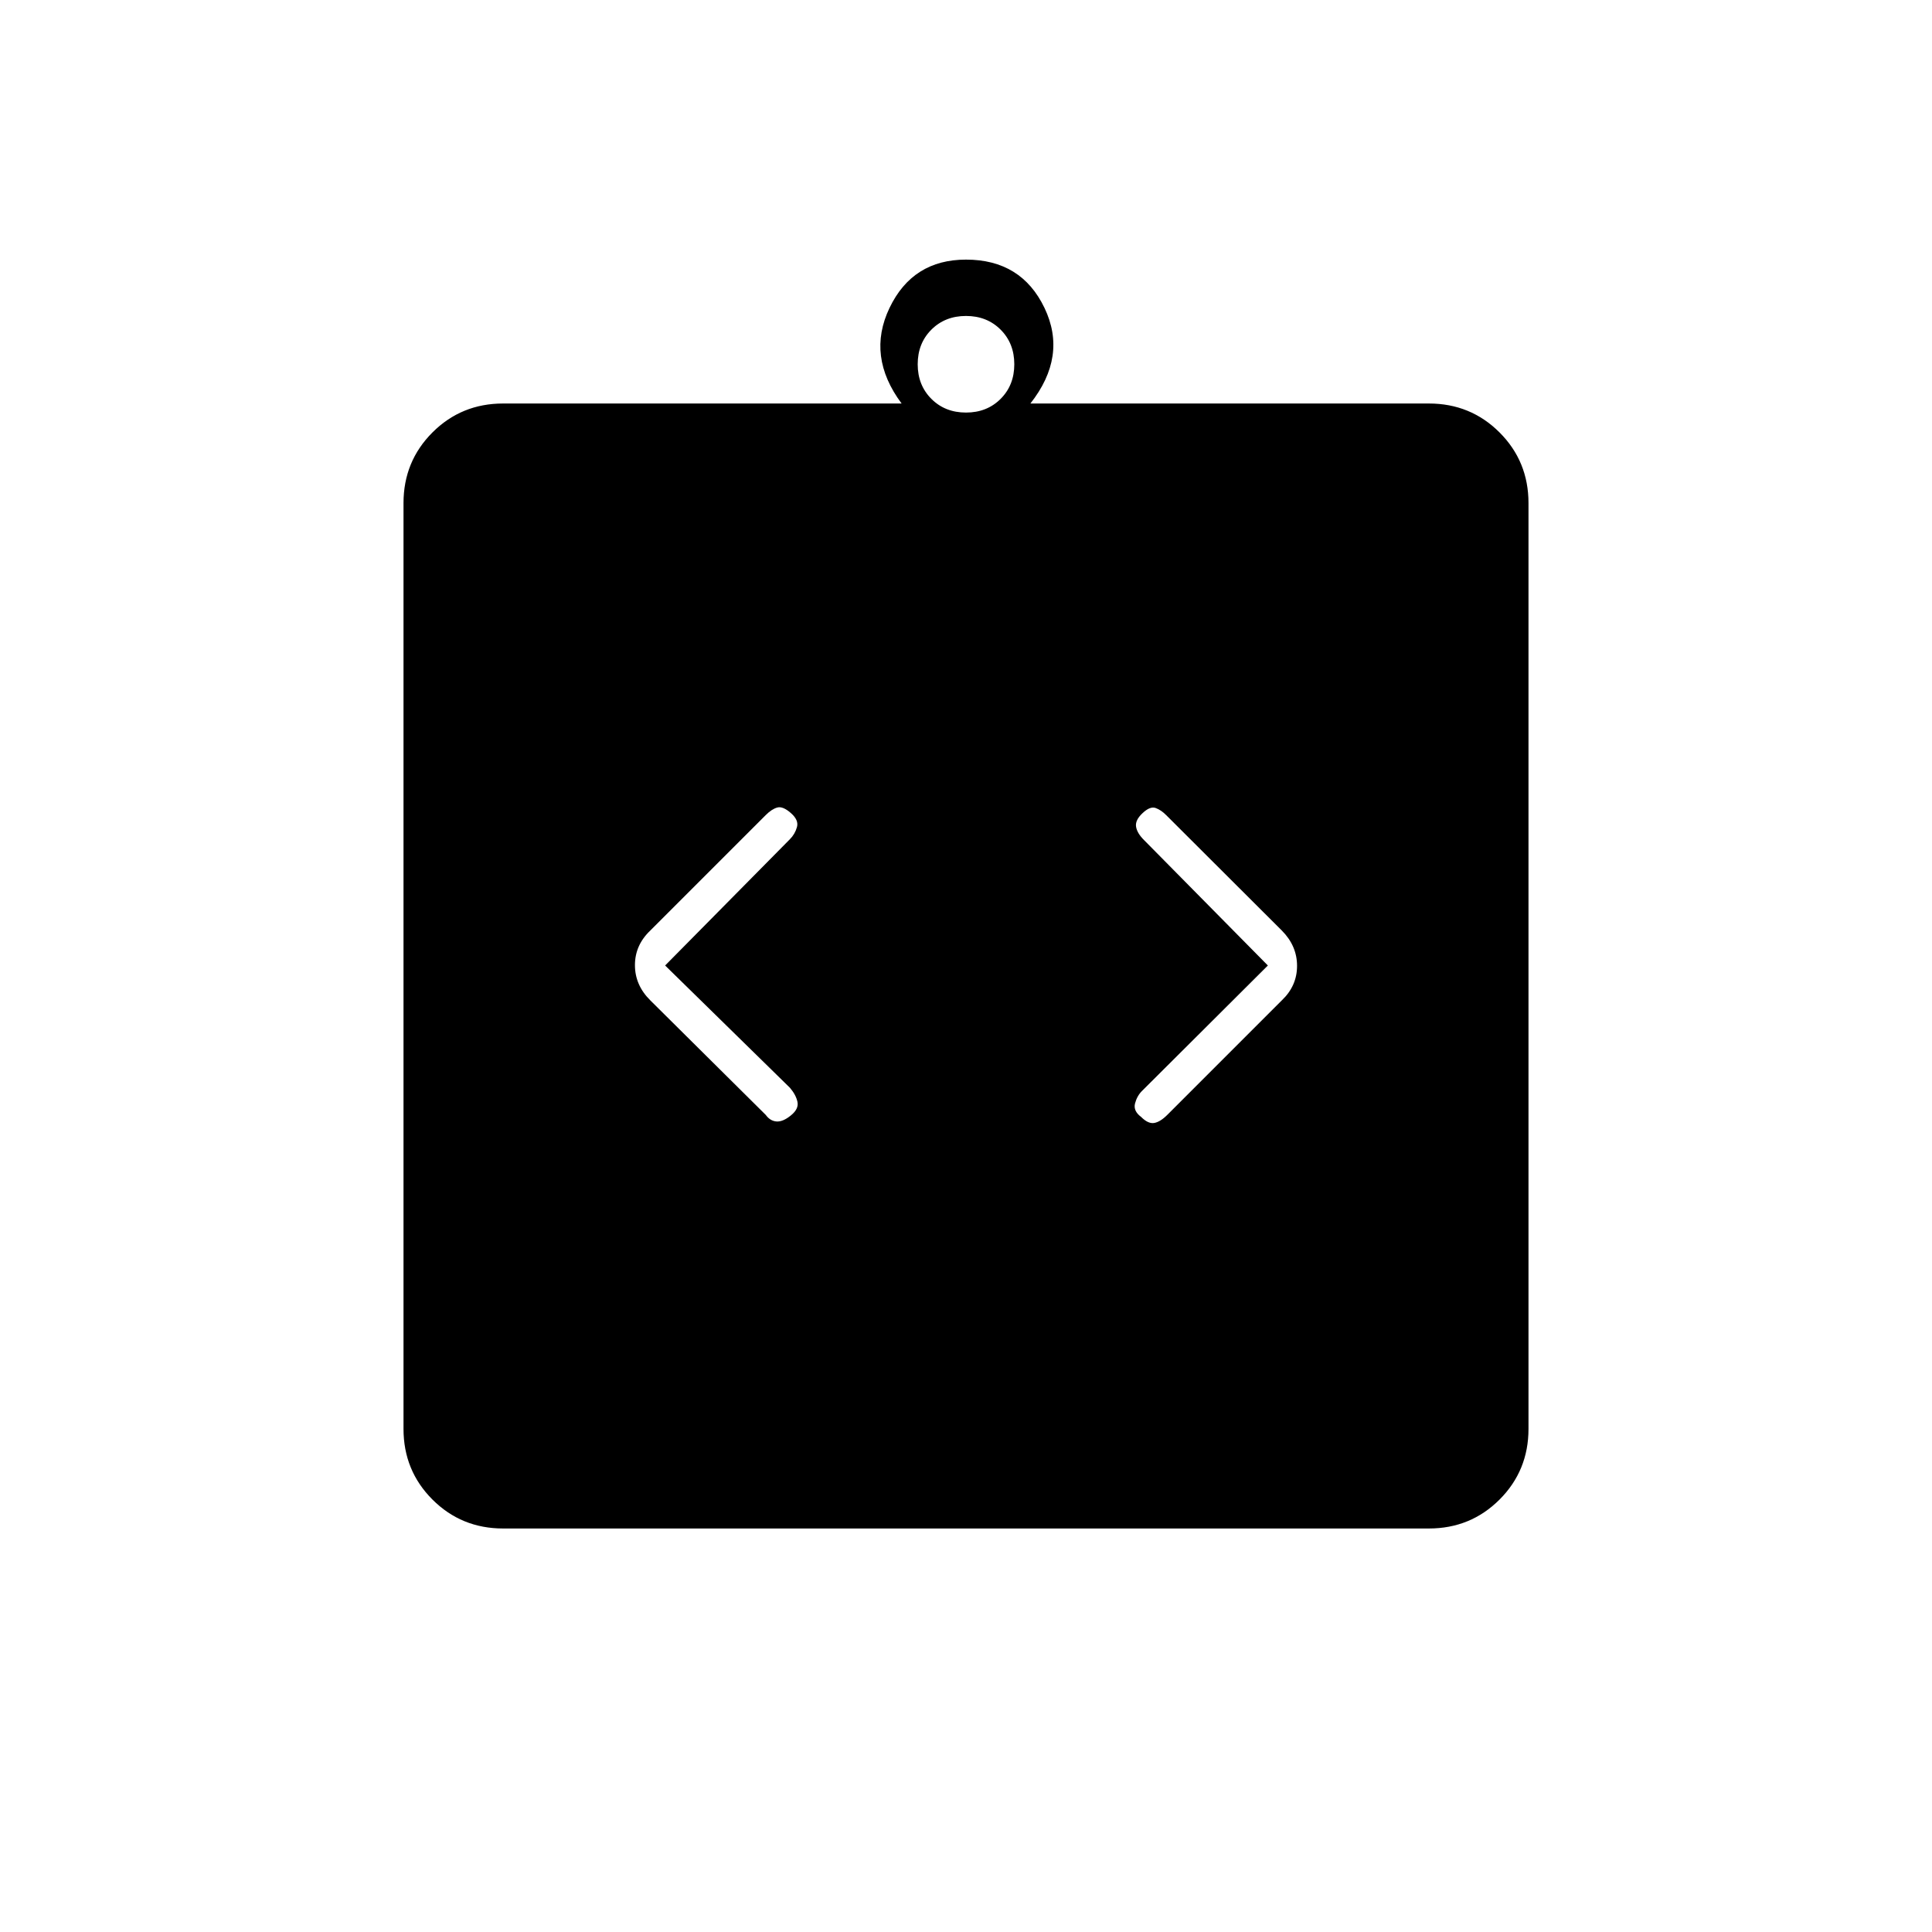 <svg xmlns="http://www.w3.org/2000/svg" height="20" viewBox="0 -960 960 960" width="20"><path d="m330.5-480.25 62-62.75q2.5-2.5 3.5-6t-3.02-7q-3.98-3.5-6.73-2.75-2.75.75-5.75 3.75l-57.38 57.38q-7.62 7.26-7.62 17.19 0 9.93 7.62 17.49L380.5-406q2.17 3 5.33 3.25 3.17.25 7.15-3 4.02-3.25 3.27-6.75-.75-3.5-3.75-7l-62-60.75Zm299.5 0-62.5 62.29q-2.5 2.46-3.5 6.21t3.02 6.75q3.48 3.5 6.48 3 3-.5 6.55-4.05l56.9-56.9q7.55-7.19 7.55-17.12t-7.55-17.54l-57.4-57.28q-2.55-2.61-5.3-3.61t-6.47 2.5q-3.78 3.5-3.28 6.75t4 6.71l61.5 62.29ZM250-200.5q-20.73 0-35.12-14.38Q200.5-229.27 200.5-250v-460q0-20.73 14.38-35.12Q229.27-759.5 250-759.5h198q-17.5-23.5-6-47.5t38-24q27.5 0 39 24t-7 47.5h198q20.73 0 35.12 14.38Q759.5-730.73 759.5-710v460q0 20.73-14.38 35.12Q730.73-200.5 710-200.5H250ZM480-755q10.4 0 17.2-6.8 6.8-6.8 6.8-17.2 0-10.4-6.8-17.2-6.8-6.8-17.2-6.8-10.4 0-17.2 6.8-6.8 6.8-6.8 17.2 0 10.4 6.8 17.2 6.8 6.8 17.2 6.8Z"/></svg>